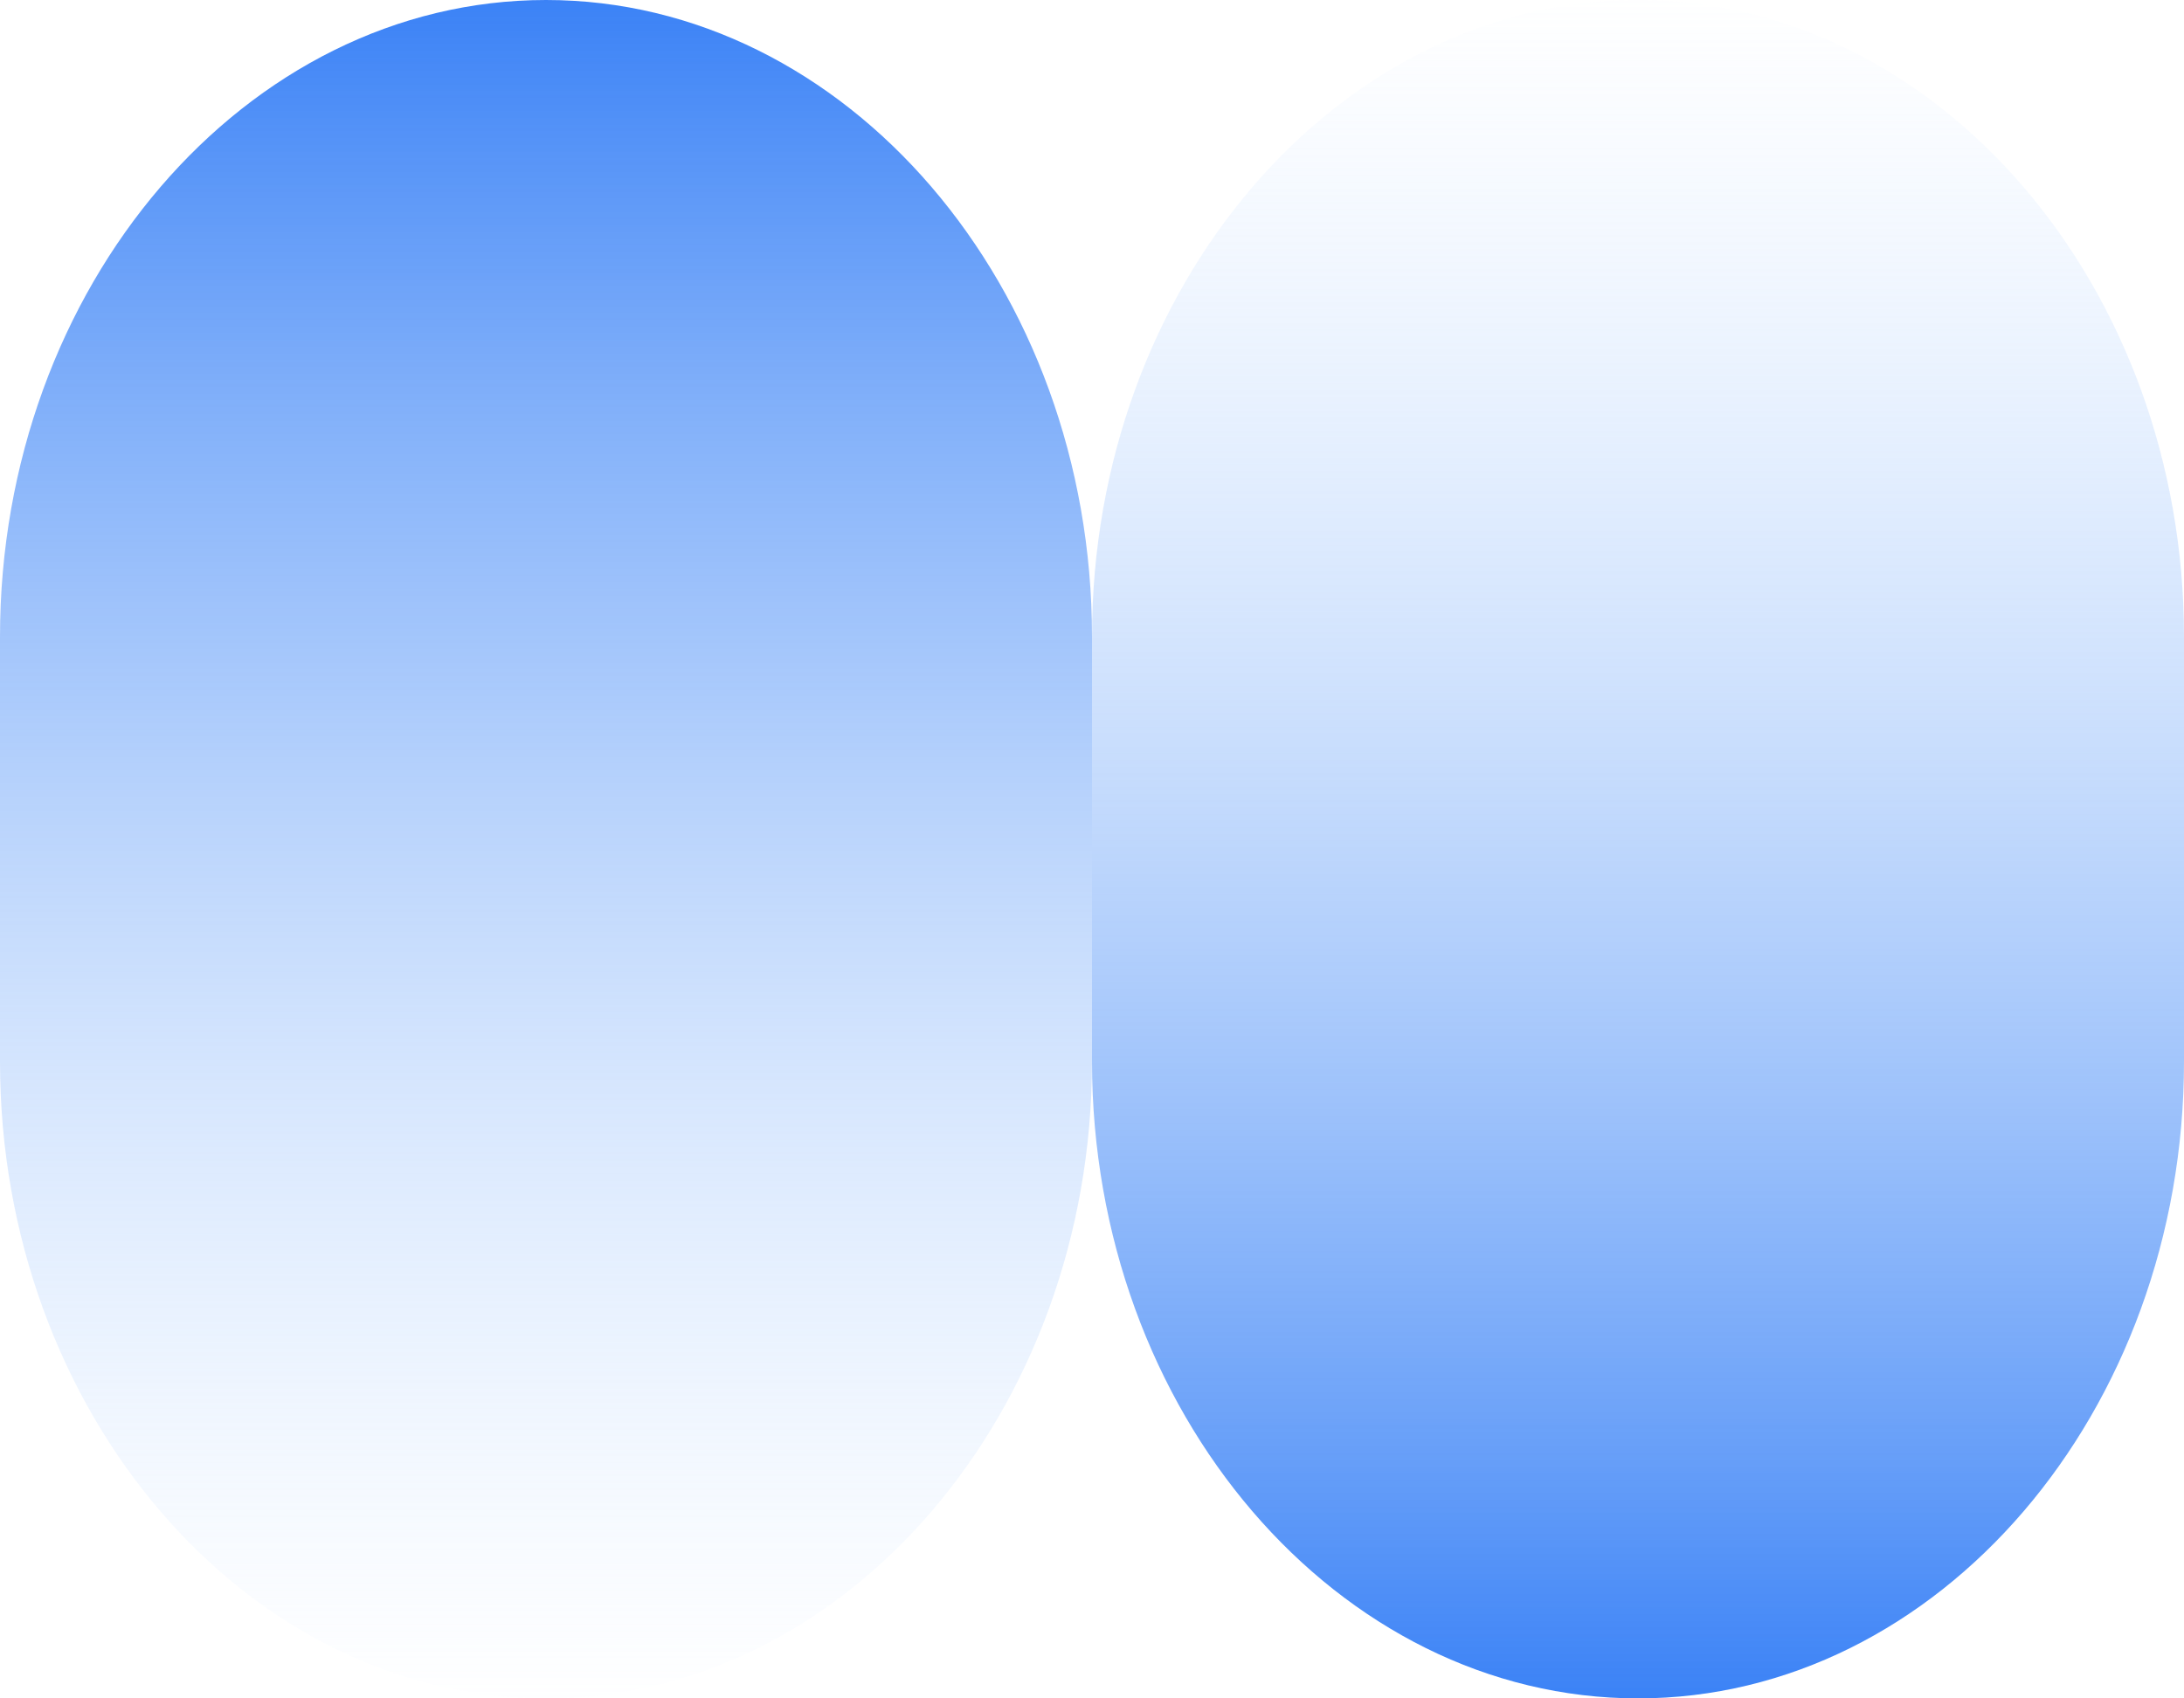 <svg width="36" height="28" viewBox="0 0 36 28" fill="none" xmlns="http://www.w3.org/2000/svg">
<g id="Logo">
<path id="Path" d="M9 28C13.95 28 18 23.275 18 17.5V10.5C18 4.725 13.95 0 9 0C4.05 0 0 4.725 0 10.5V17.5C0 23.275 4.05 28 9 28Z" fill="url(#paint0_linear_0_104)"/>
<path id="Path_2" d="M27 28C31.95 28 36 23.275 36 17.5V10.5C36 4.725 31.95 0 27 0C22.05 0 18 4.725 18 10.5V17.5C18 23.275 22.05 28 27 28Z" fill="url(#paint1_linear_0_104)"/>
</g>
<defs>
<linearGradient id="paint0_linear_0_104" x1="18" y1="28" x2="18" y2="0" gradientUnits="userSpaceOnUse">
<stop stop-color="#BFDBFE" stop-opacity="0.01"/>
<stop offset="1" stop-color="#3B82F6"/>
</linearGradient>
<linearGradient id="paint1_linear_0_104" x1="18" y1="0" x2="18" y2="28" gradientUnits="userSpaceOnUse">
<stop stop-color="#BFDBFE" stop-opacity="0.01"/>
<stop offset="1" stop-color="#3B82F6"/>
</linearGradient>
</defs>
</svg>
